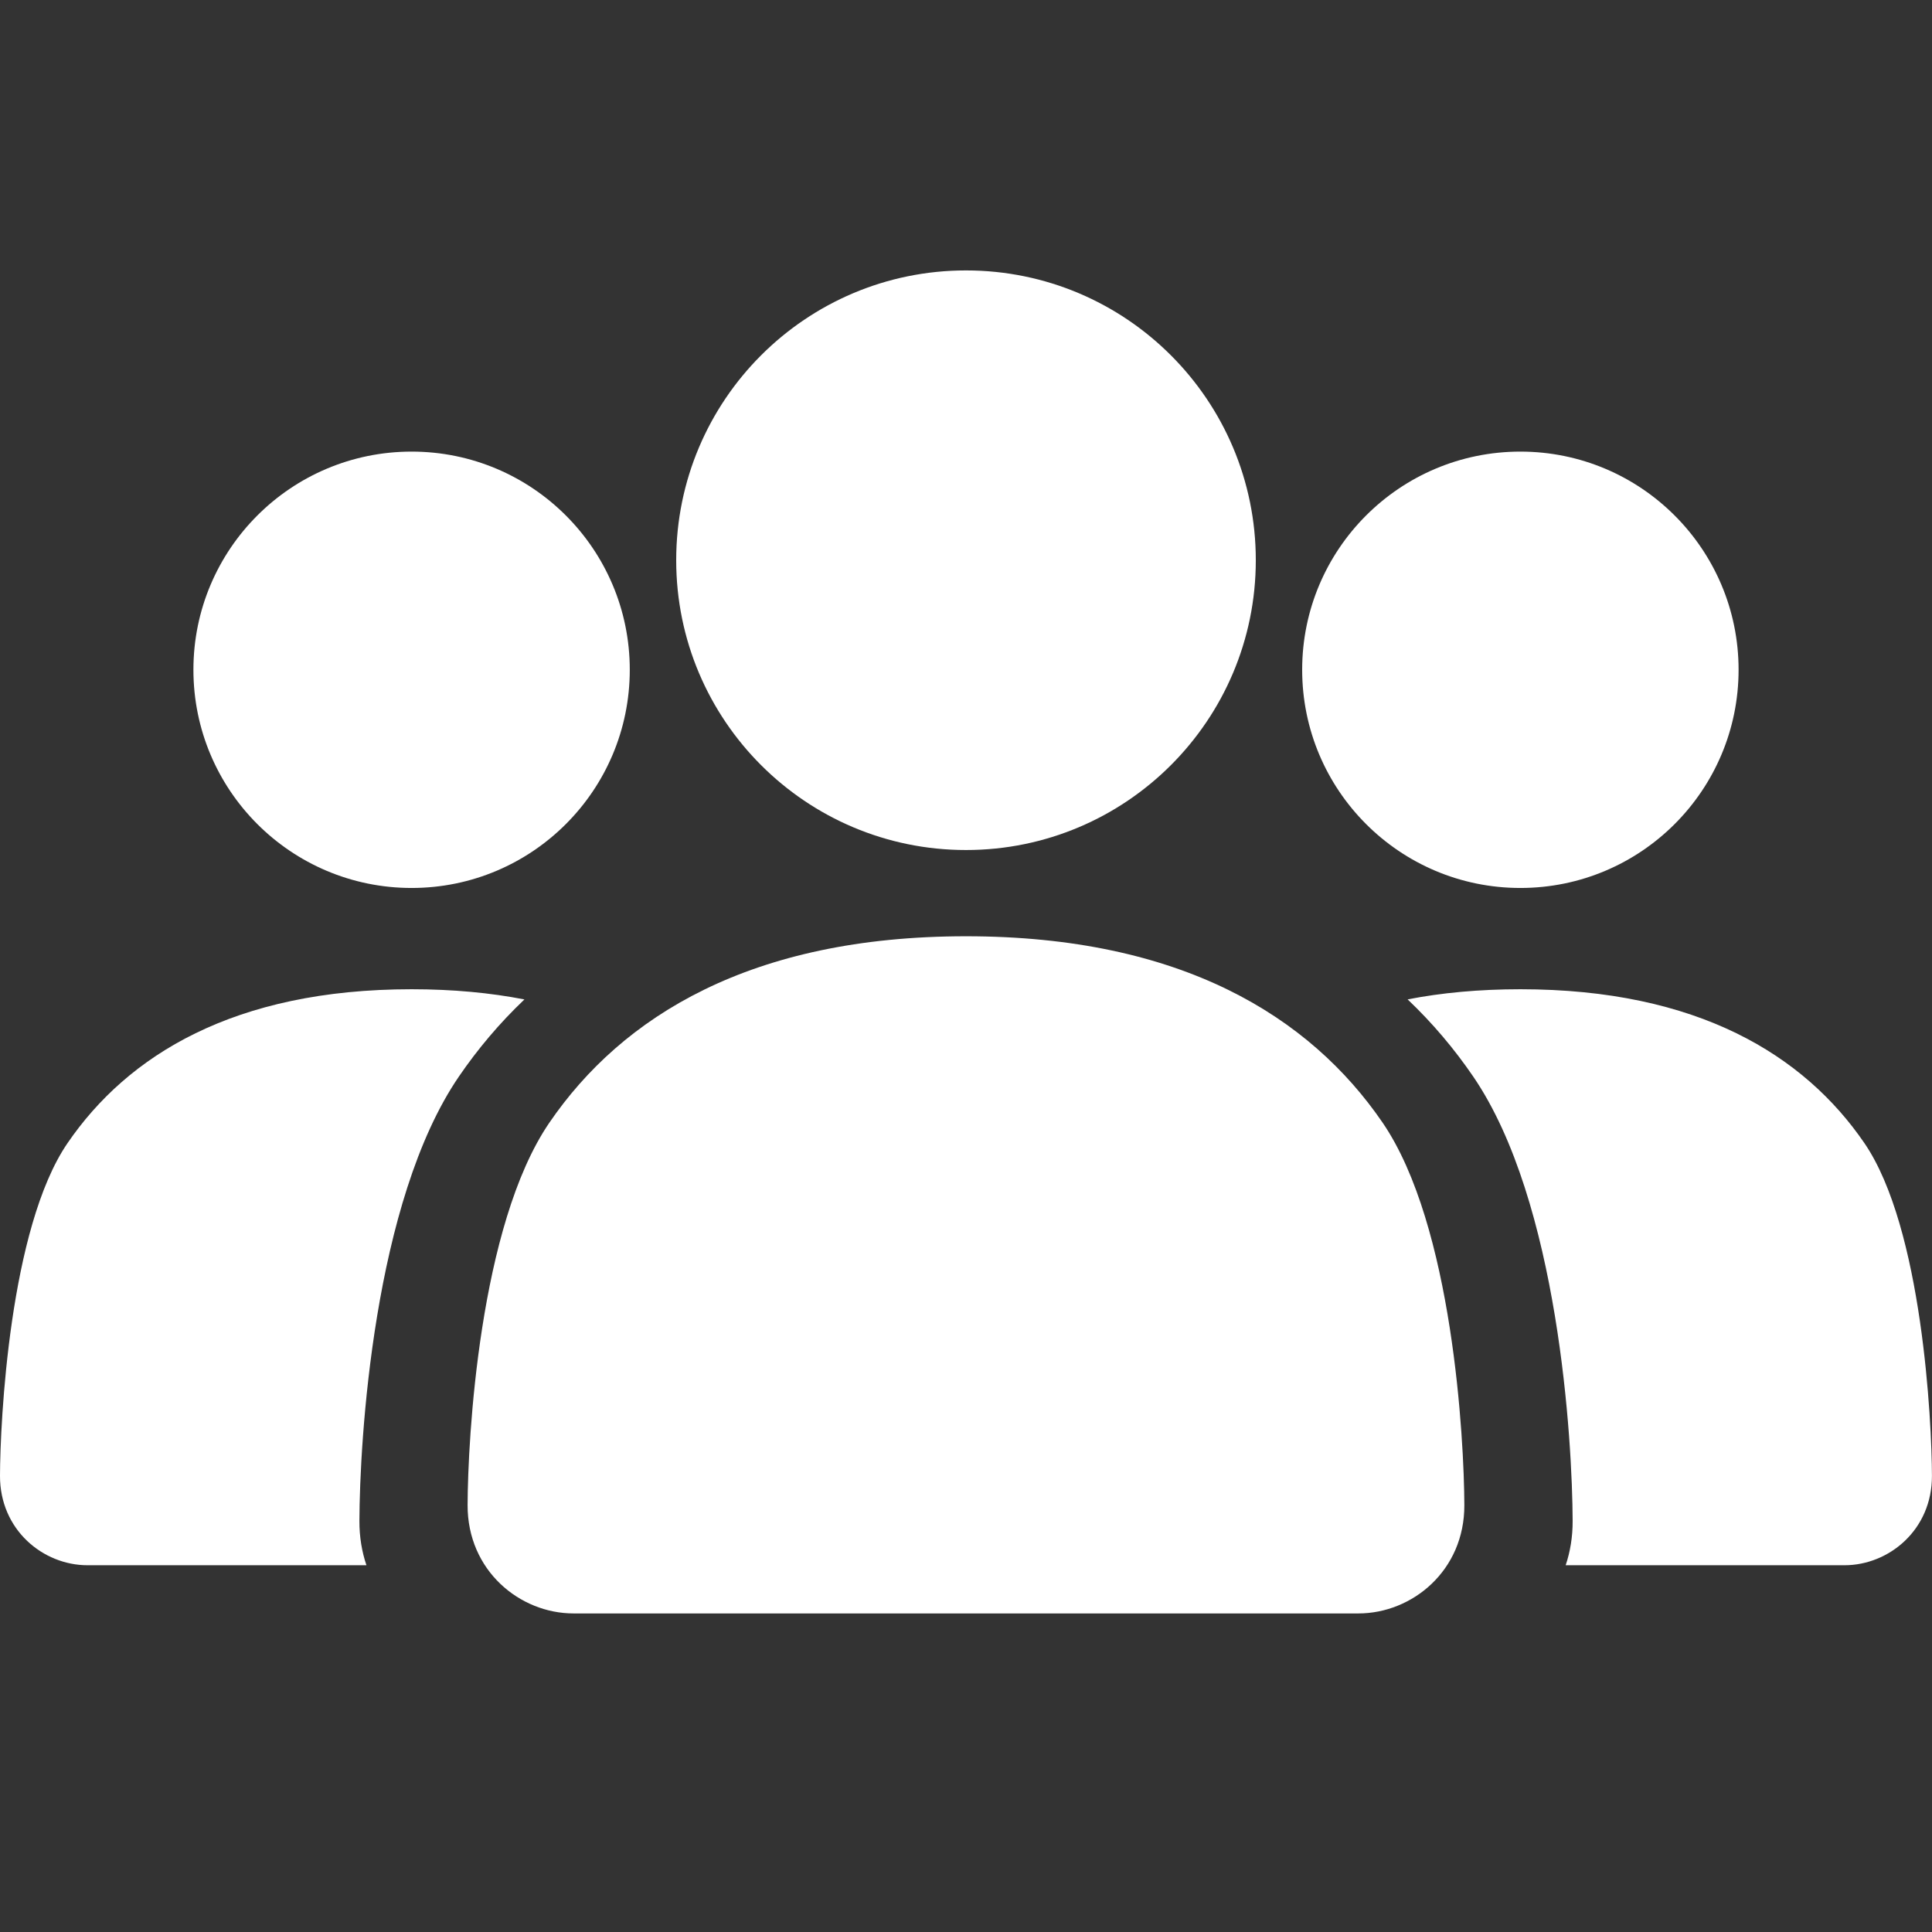 <svg width="36" height="36" viewBox="0 0 36 36" fill="none" xmlns="http://www.w3.org/2000/svg">
<rect x="0" y="0" width="36" height="36" fill="#333333" stroke="none"/>
<path d="M18 15.839C20.982 15.839 23.4 13.421 23.4 10.439C23.4 7.457 20.982 5.039 18 5.039C15.018 5.039 12.6 7.457 12.6 10.439C12.6 13.421 15.018 15.839 18 15.839Z" fill="white"/>
<path d="M11.735 12.48C11.735 14.726 9.915 16.546 7.67 16.546C5.424 16.546 3.604 14.726 3.604 12.48C3.604 10.235 5.424 8.415 7.67 8.415C9.915 8.415 11.735 10.235 11.735 12.48Z" fill="white"/>
<path d="M18 17.446C13.995 17.446 11.593 18.937 10.237 20.919C8.926 22.835 8.717 26.829 8.713 28.044C8.709 29.266 9.686 30.064 10.687 30.064H25.312C26.314 30.064 27.291 29.266 27.286 28.044C27.282 26.829 27.073 22.835 25.763 20.919C24.407 18.937 22.005 17.446 18 17.446Z" fill="white"/>
<path d="M9.772 18.623C9.305 19.067 8.9 19.549 8.552 20.058C6.956 22.39 6.702 26.861 6.697 28.34C6.696 28.637 6.743 28.914 6.828 29.166H1.631C0.803 29.166 -0.003 28.507 1.10989e-05 27.498C0.003 26.495 0.176 22.883 1.258 21.301C2.378 19.664 4.362 18.433 7.67 18.433C8.441 18.433 9.14 18.5 9.772 18.623Z" fill="white"/>
<path d="M29.174 29.166C29.259 28.914 29.305 28.637 29.304 28.34C29.299 26.861 29.045 22.39 27.45 20.058C27.102 19.549 26.697 19.067 26.229 18.622C26.861 18.499 27.56 18.433 28.33 18.433C31.637 18.433 33.621 19.664 34.741 21.301C35.823 22.883 35.996 26.495 35.999 27.498C36.003 28.507 35.196 29.166 34.369 29.166H29.174Z" fill="white"/>
<path d="M32.396 12.48C32.396 14.726 30.575 16.546 28.33 16.546C26.084 16.546 24.264 14.726 24.264 12.48C24.264 10.235 26.084 8.415 28.33 8.415C30.575 8.415 32.396 10.235 32.396 12.48Z" fill="white"/>
</svg>

